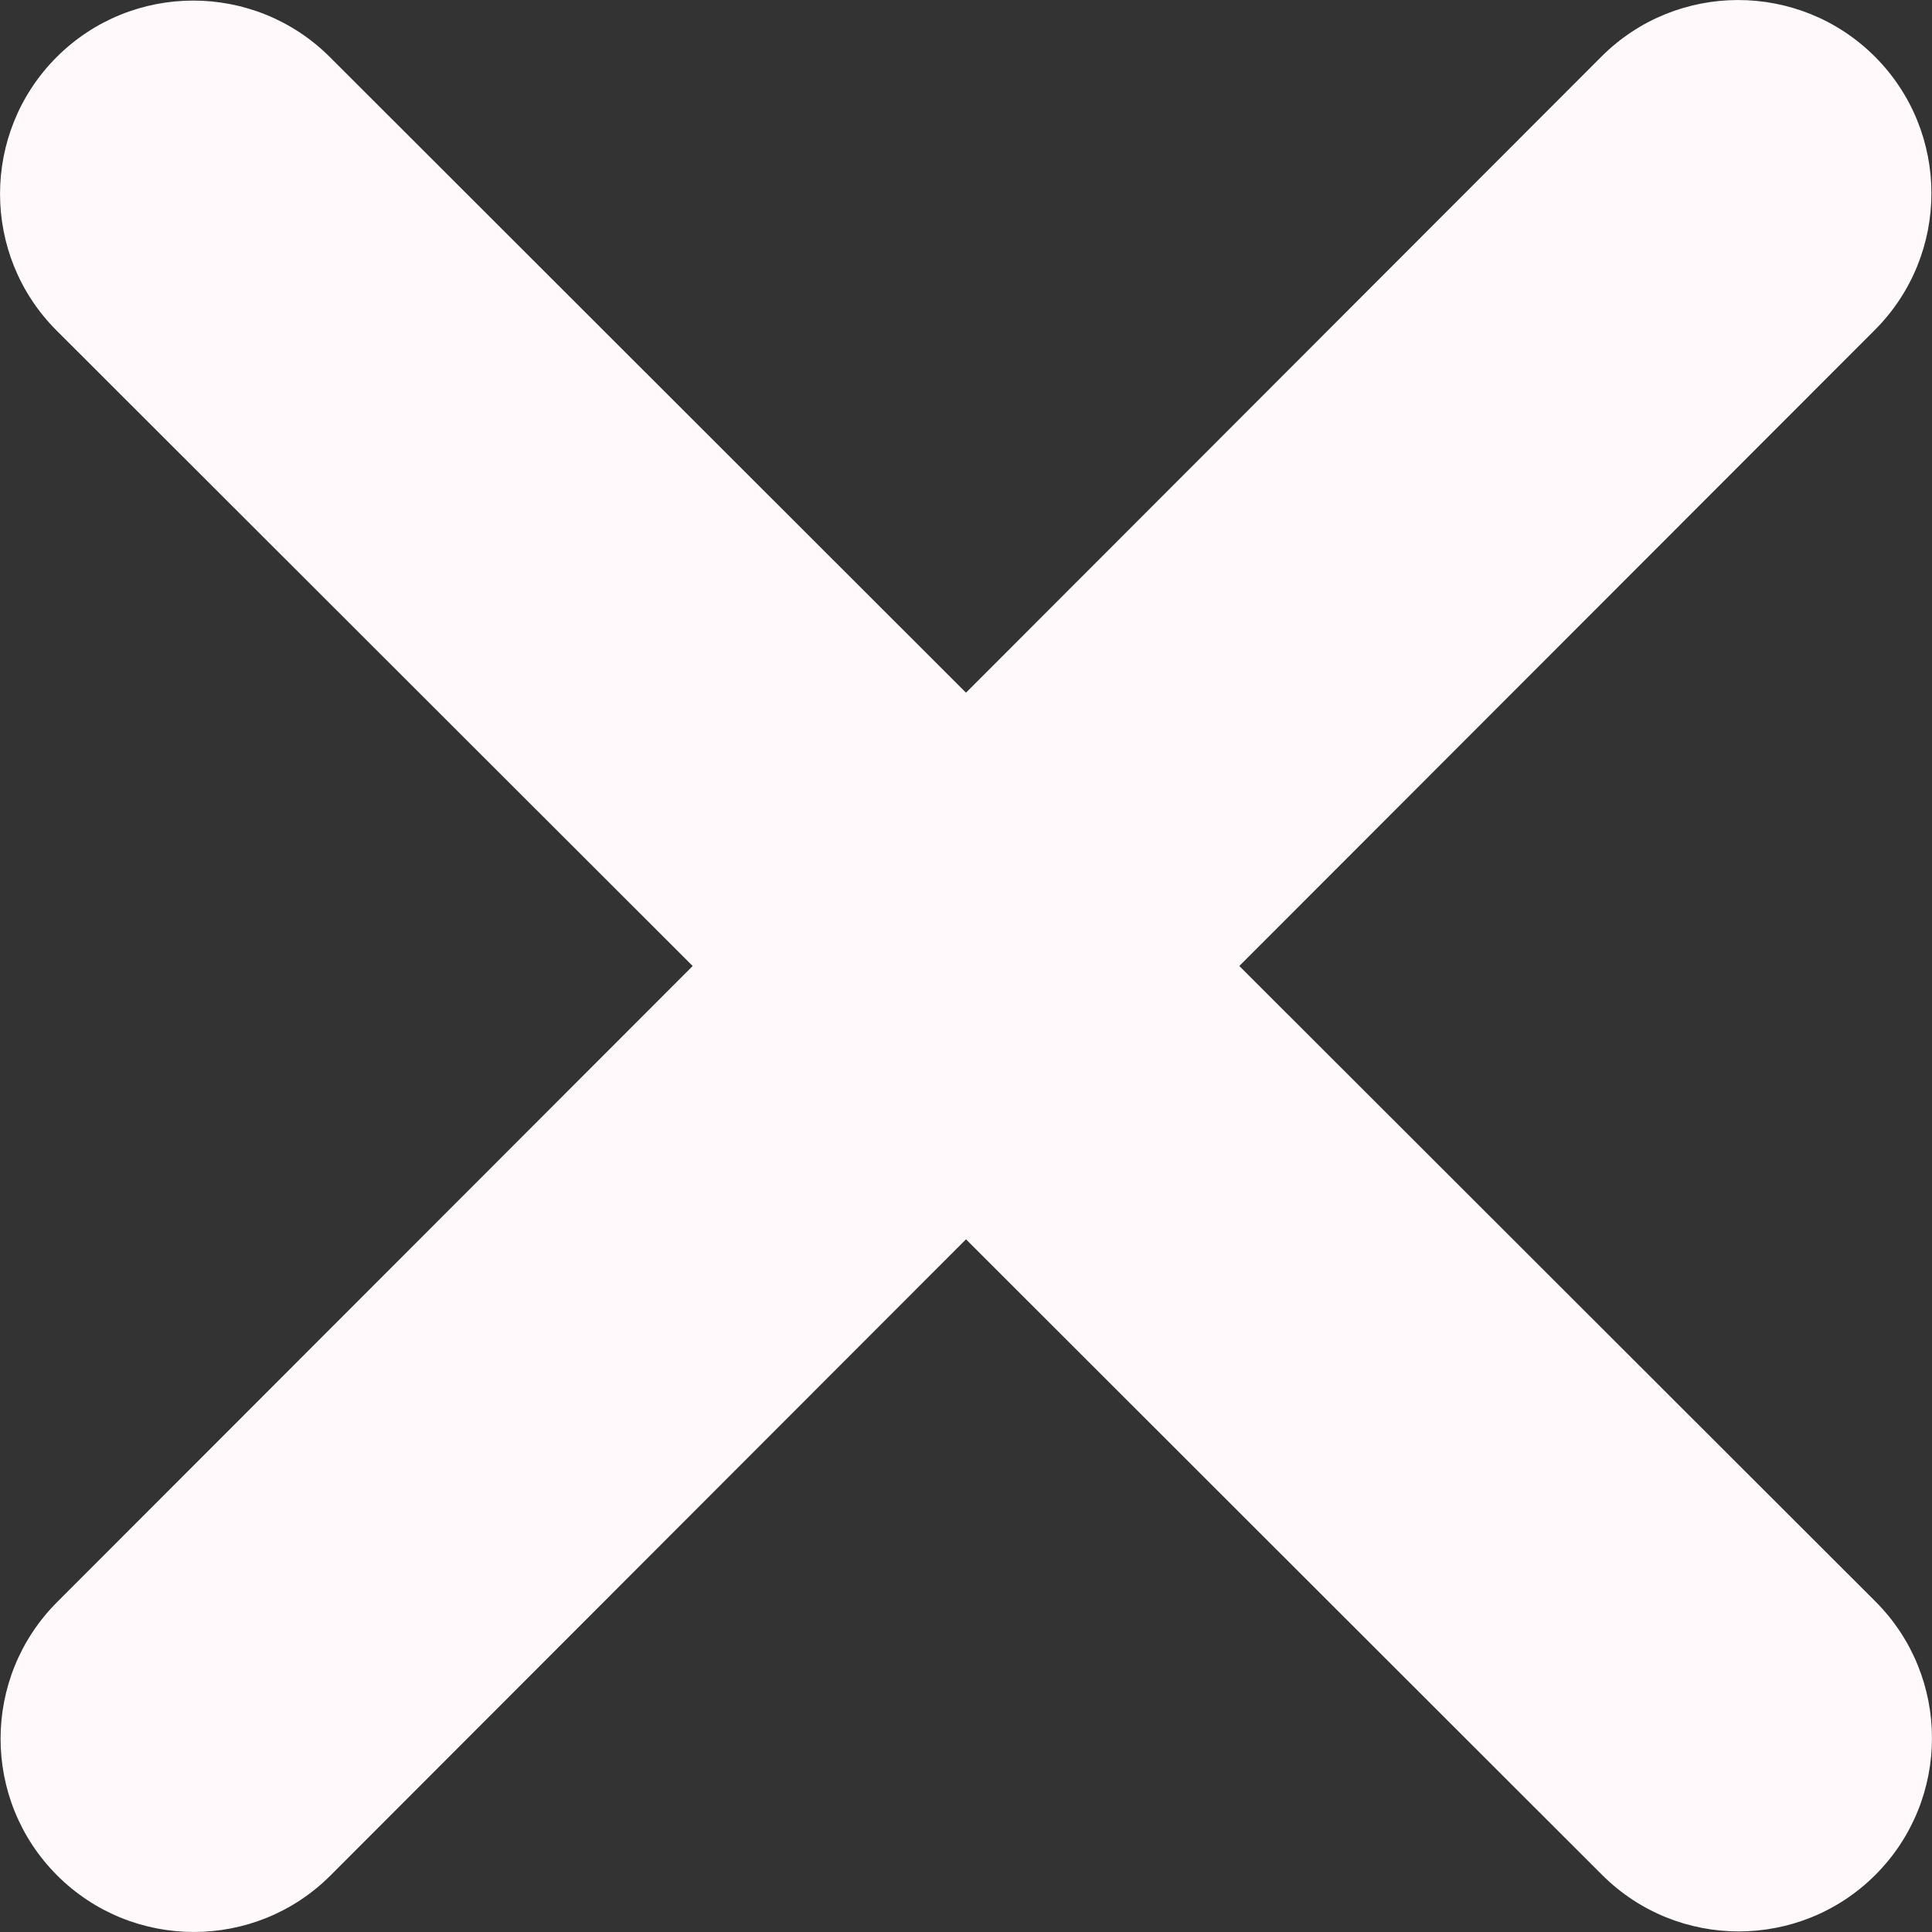 <svg width="15" height="15" viewBox="0 0 15 15" fill="none" xmlns="http://www.w3.org/2000/svg">
<rect x="0" y="0" width="15" height="15" fill="#333333" stroke="none"/>
<path d="M14.556 2.562C15.142 1.976 15.142 1.025 14.556 0.439C13.97 -0.146 13.019 -0.146 12.434 0.439L7.5 5.378L2.562 0.444C1.976 -0.142 1.025 -0.142 0.439 0.444C-0.146 1.03 -0.146 1.981 0.439 2.566L5.378 7.5L0.444 12.438C-0.142 13.024 -0.142 13.975 0.444 14.561C1.03 15.146 1.981 15.146 2.566 14.561L7.5 9.622L12.438 14.556C13.024 15.142 13.975 15.142 14.561 14.556C15.146 13.97 15.146 13.019 14.561 12.434L9.622 7.5L14.556 2.562Z" fill="#FFF9FB"/>
</svg>
